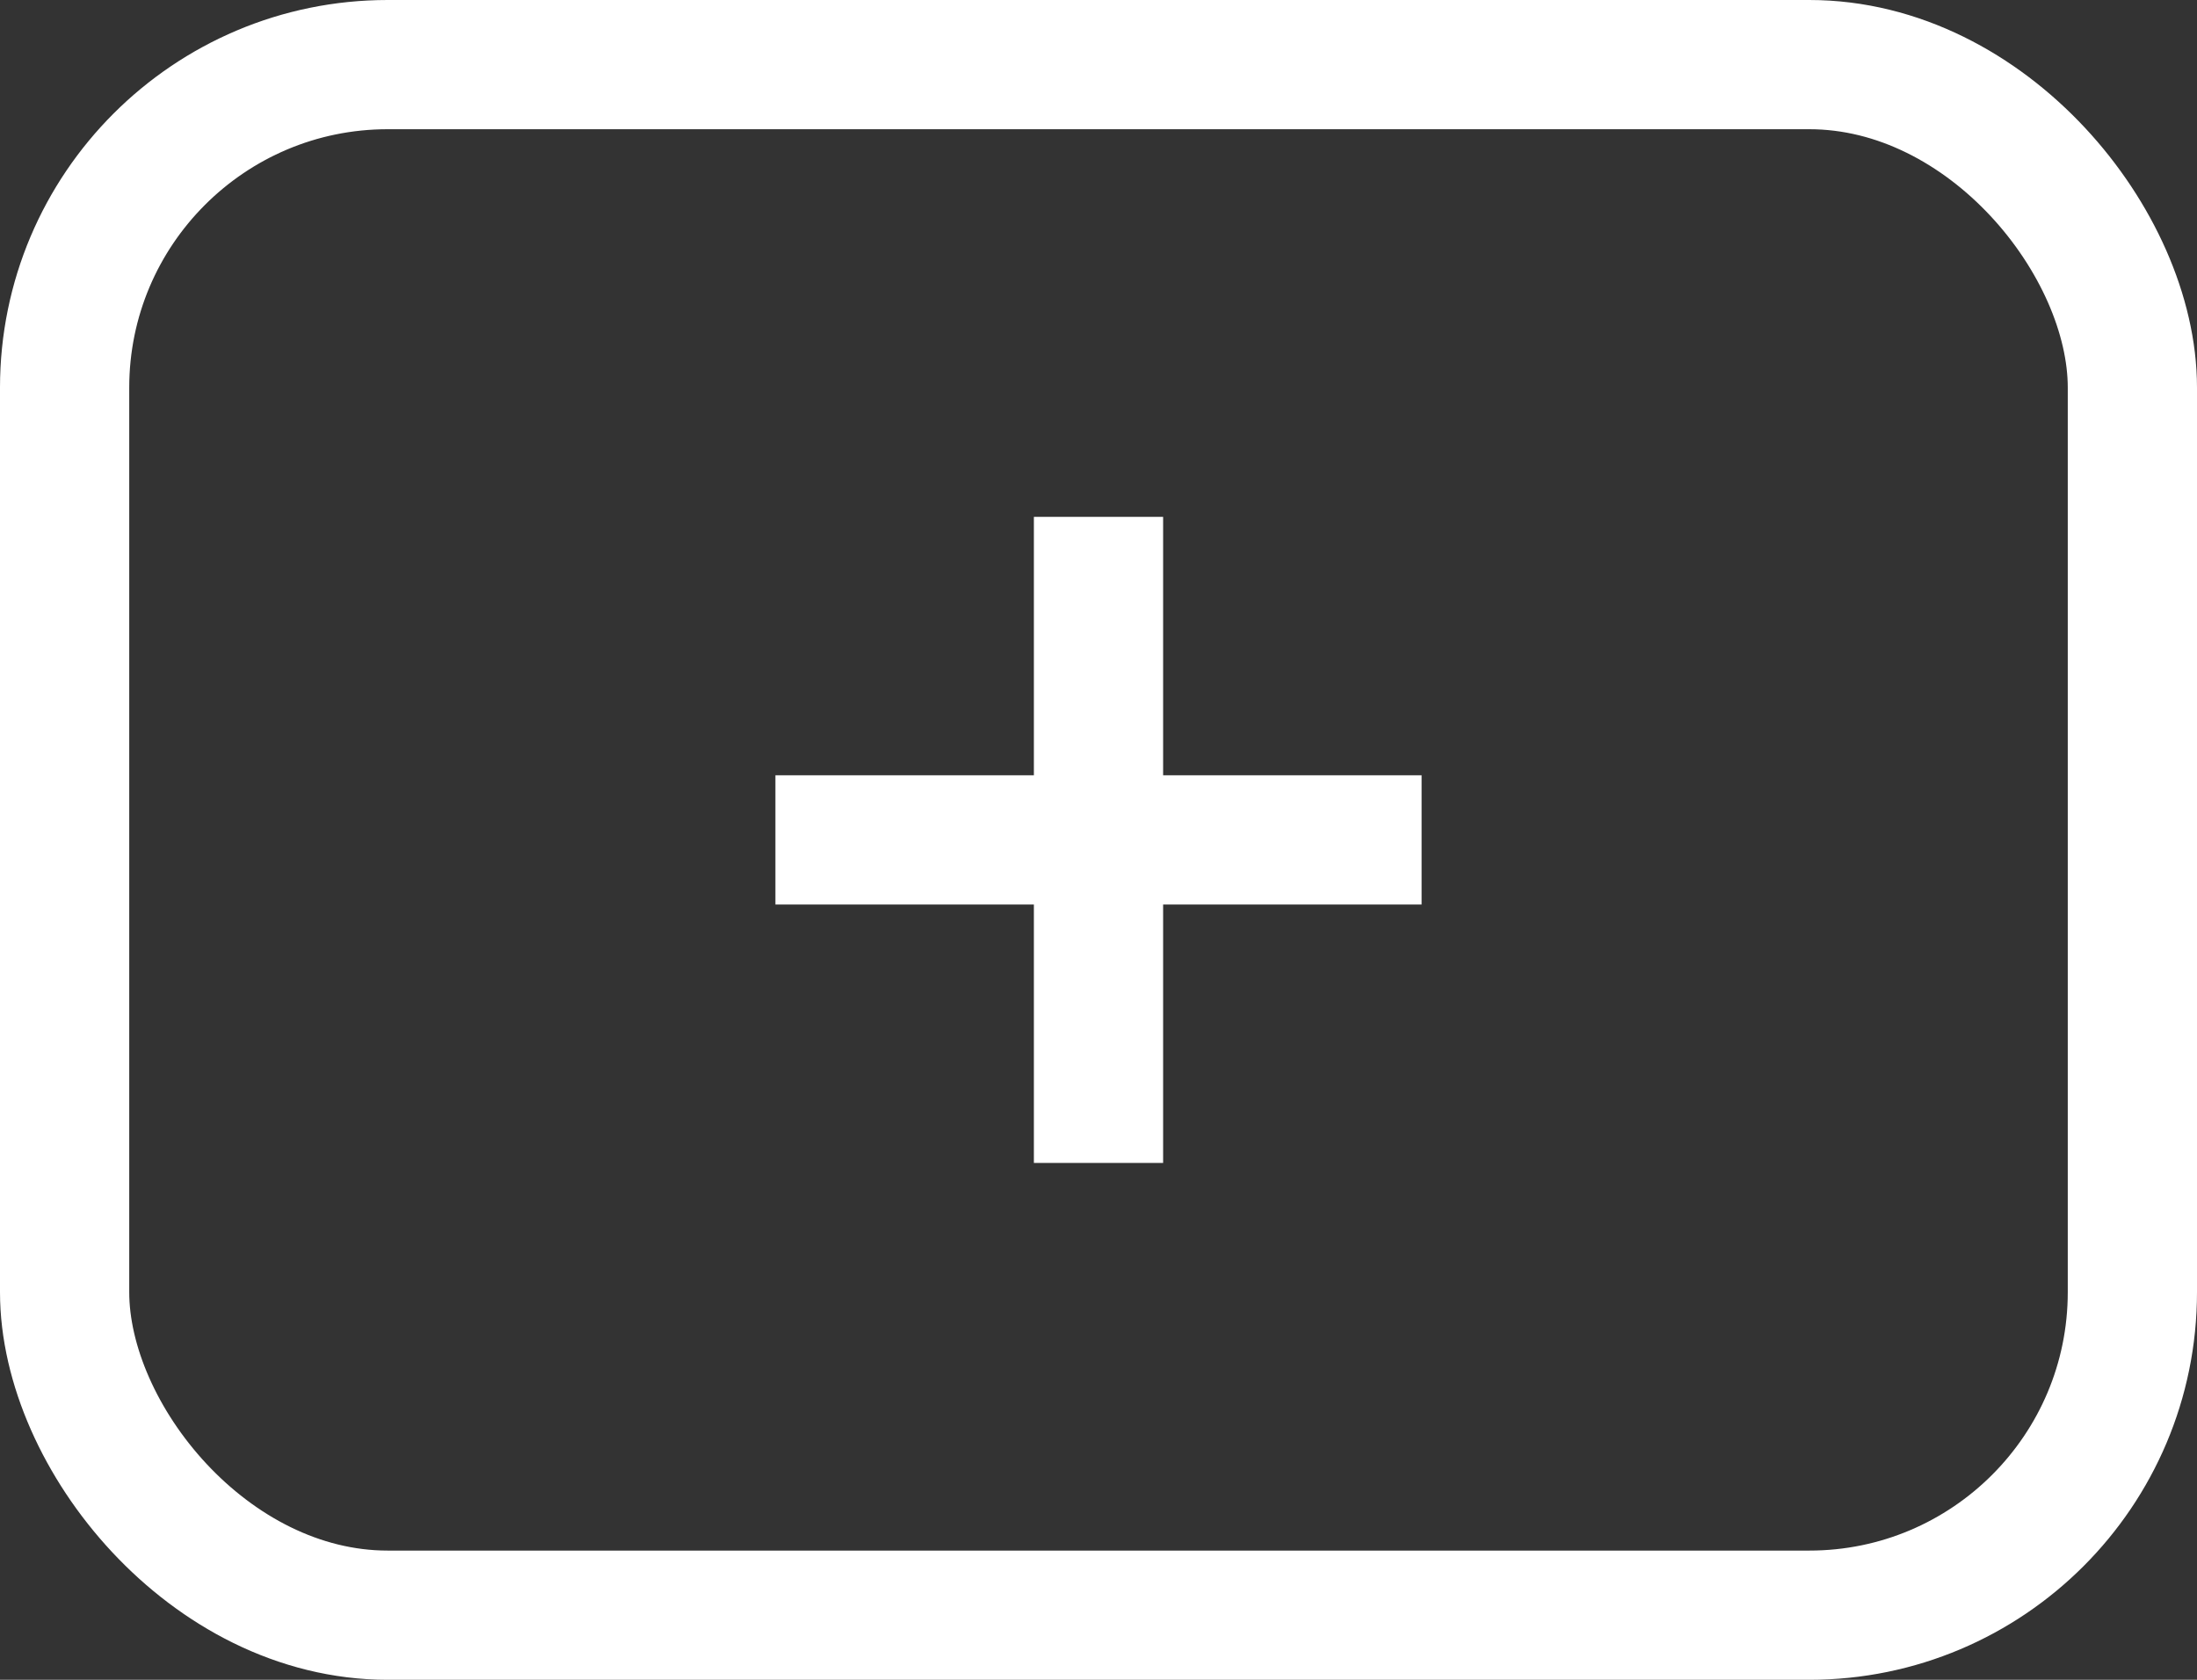 <svg width="17" height="13" viewBox="0 0 17 13" fill="none" xmlns="http://www.w3.org/2000/svg">
<rect x="0" y="0" width="17" height="13" fill="#333333" stroke="none"/>
<rect x="0.5" y="0.5" width="16" height="12" rx="2.5" stroke="white"/>
<line x1="8.5" y1="4" x2="8.5" y2="9" stroke="white"/>
<line x1="11" y1="6.5" x2="6" y2="6.5" stroke="white"/>
</svg>
